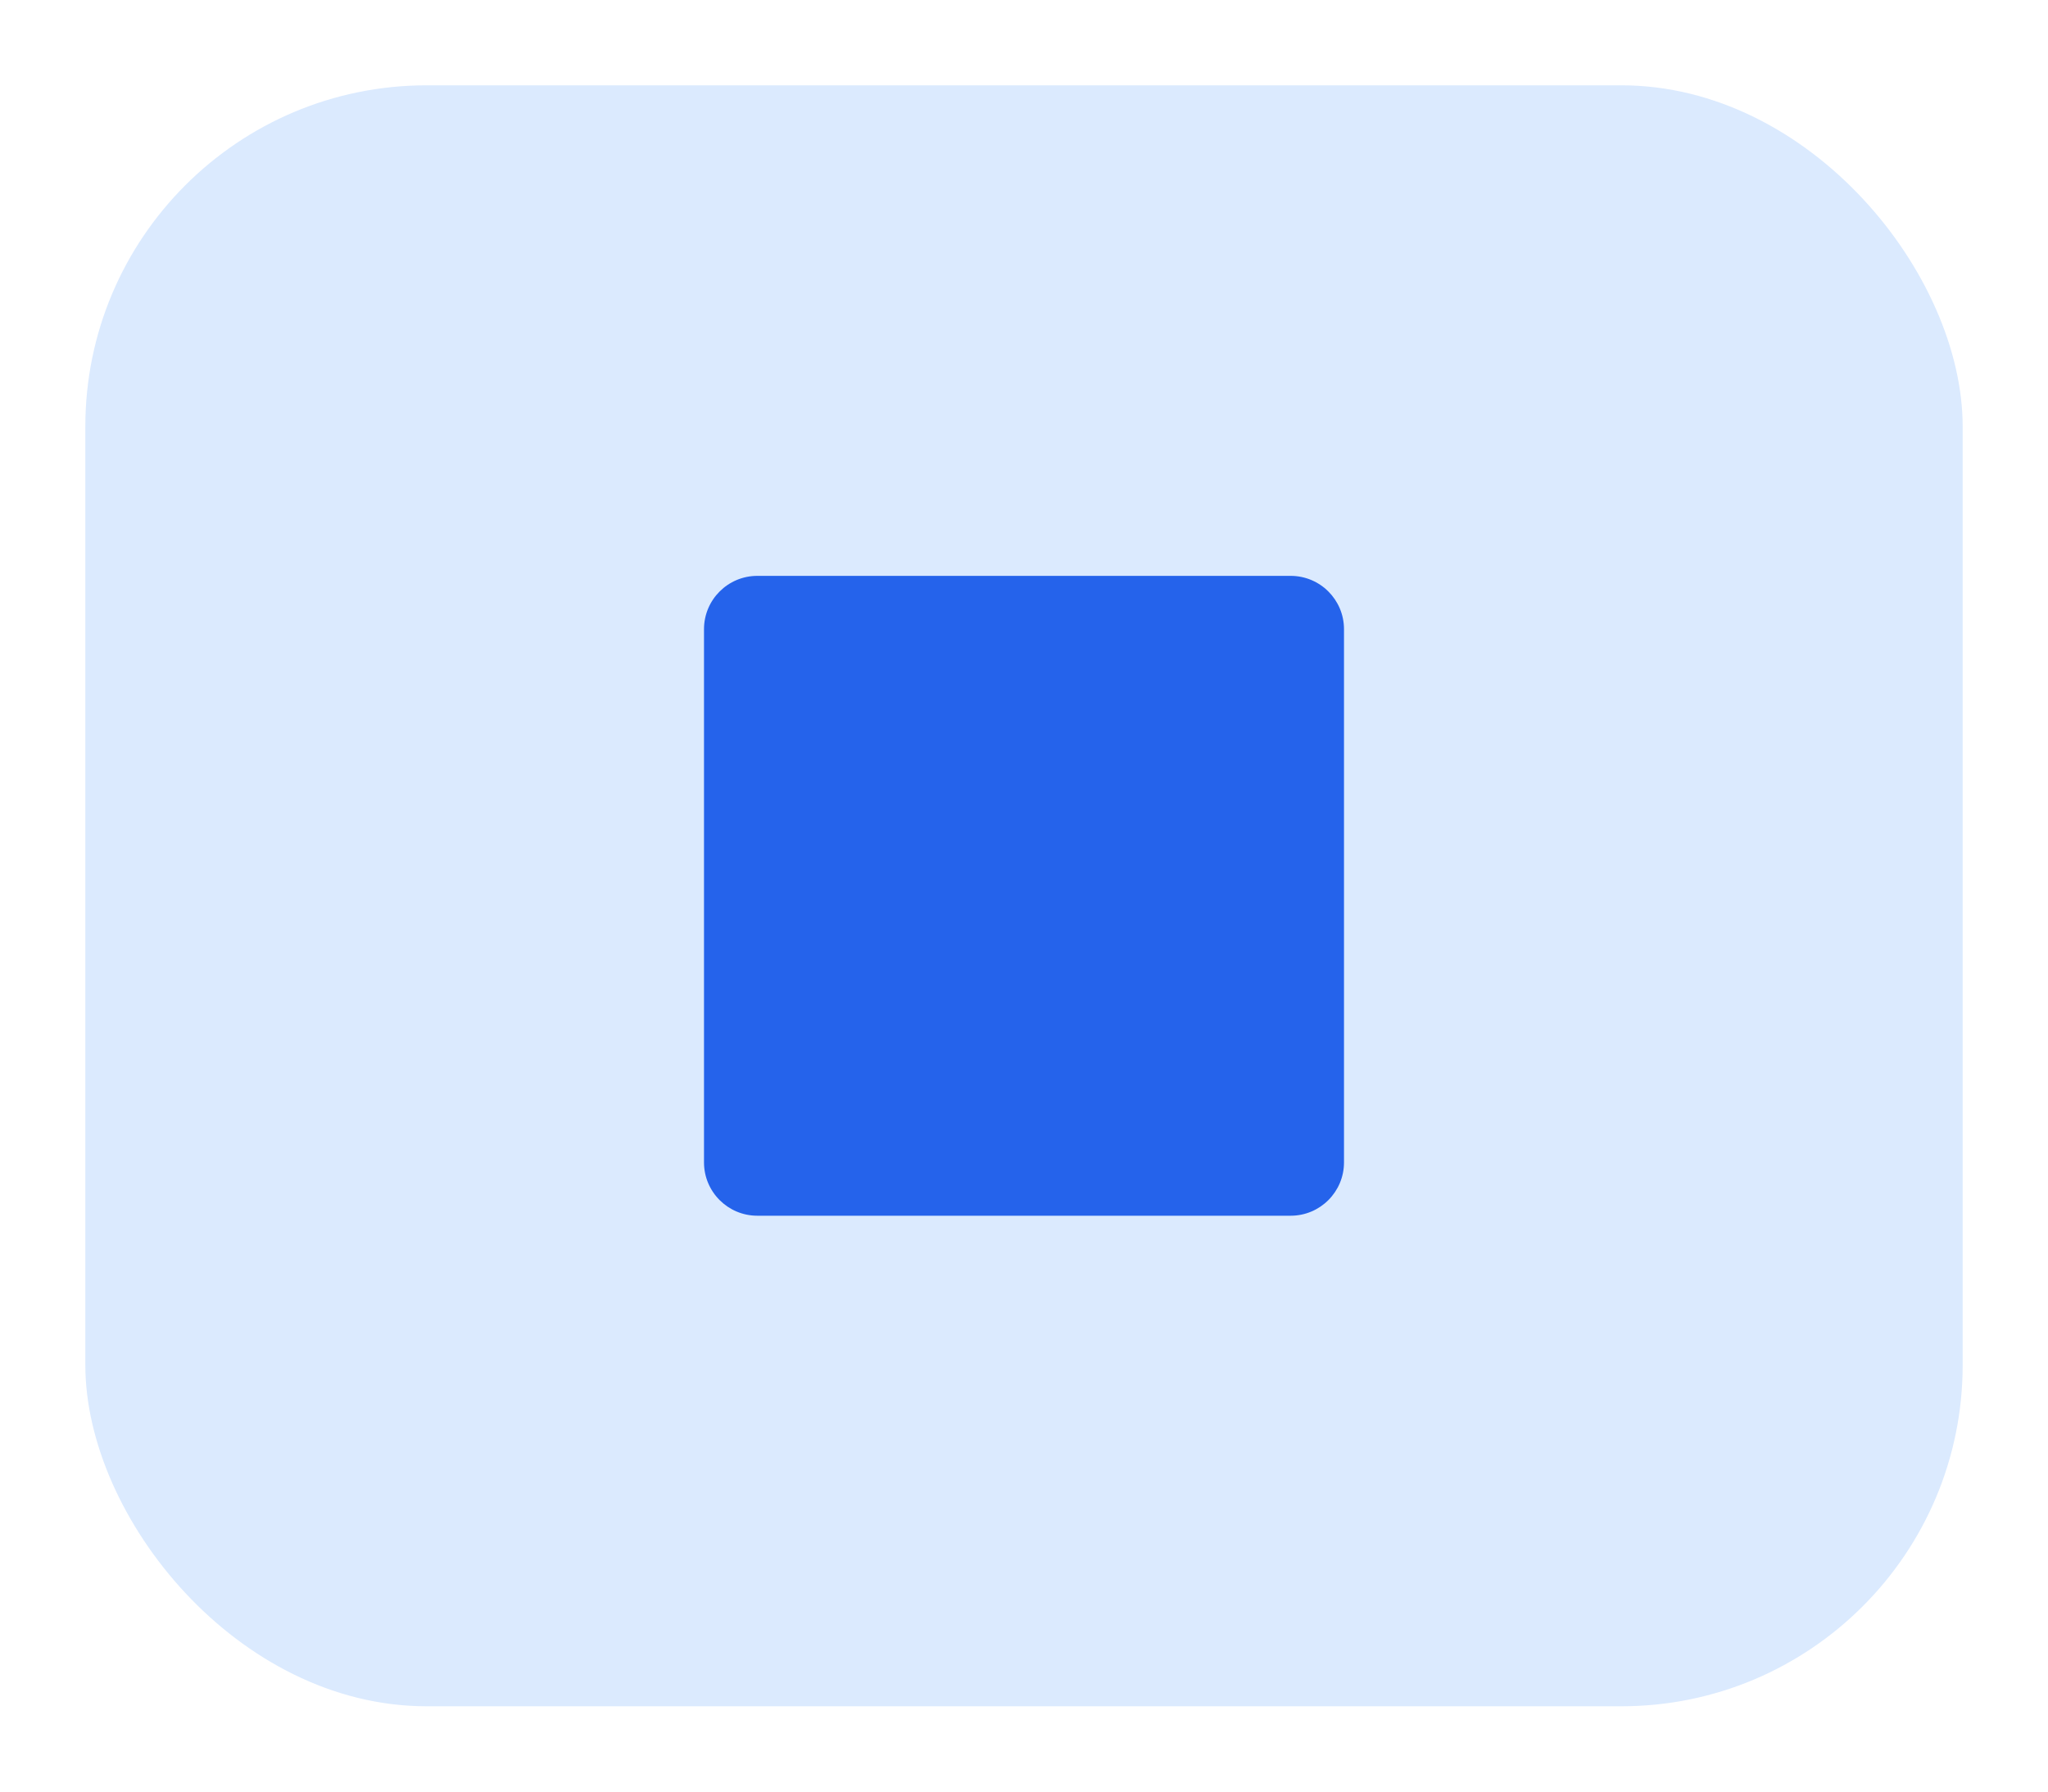 <svg width="48" height="42" viewBox="0 0 48 42" fill="none" xmlns="http://www.w3.org/2000/svg">
<g filter="url(#filter0_d_203_1331)">
<rect x="2" y="1" width="44" height="38" rx="8" fill="#DBEAFE"/>
<path d="M30.25 12.5H17.75C17.06 12.5 16.5 13.06 16.5 13.75V26.25C16.5 26.94 17.06 27.5 17.75 27.5H30.25C30.94 27.5 31.5 26.94 31.5 26.25V13.75C31.5 13.06 30.94 12.5 30.25 12.5Z" fill="#2563EB"/>
</g>
<defs>
<filter id="filter0_d_203_1331" x="0" y="0" width="48" height="42" filterUnits="userSpaceOnUse" color-interpolation-filters="sRGB">
<feFlood flood-opacity="0" result="BackgroundImageFix"/>
<feColorMatrix in="SourceAlpha" type="matrix" values="0 0 0 0 0 0 0 0 0 0 0 0 0 0 0 0 0 0 127 0" result="hardAlpha"/>
<feOffset dy="1"/>
<feGaussianBlur stdDeviation="1"/>
<feColorMatrix type="matrix" values="0 0 0 0 0 0 0 0 0 0 0 0 0 0 0 0 0 0 0.05 0"/>
<feBlend mode="normal" in2="BackgroundImageFix" result="effect1_dropShadow_203_1331"/>
<feBlend mode="normal" in="SourceGraphic" in2="effect1_dropShadow_203_1331" result="shape"/>
</filter>
</defs>
</svg>
